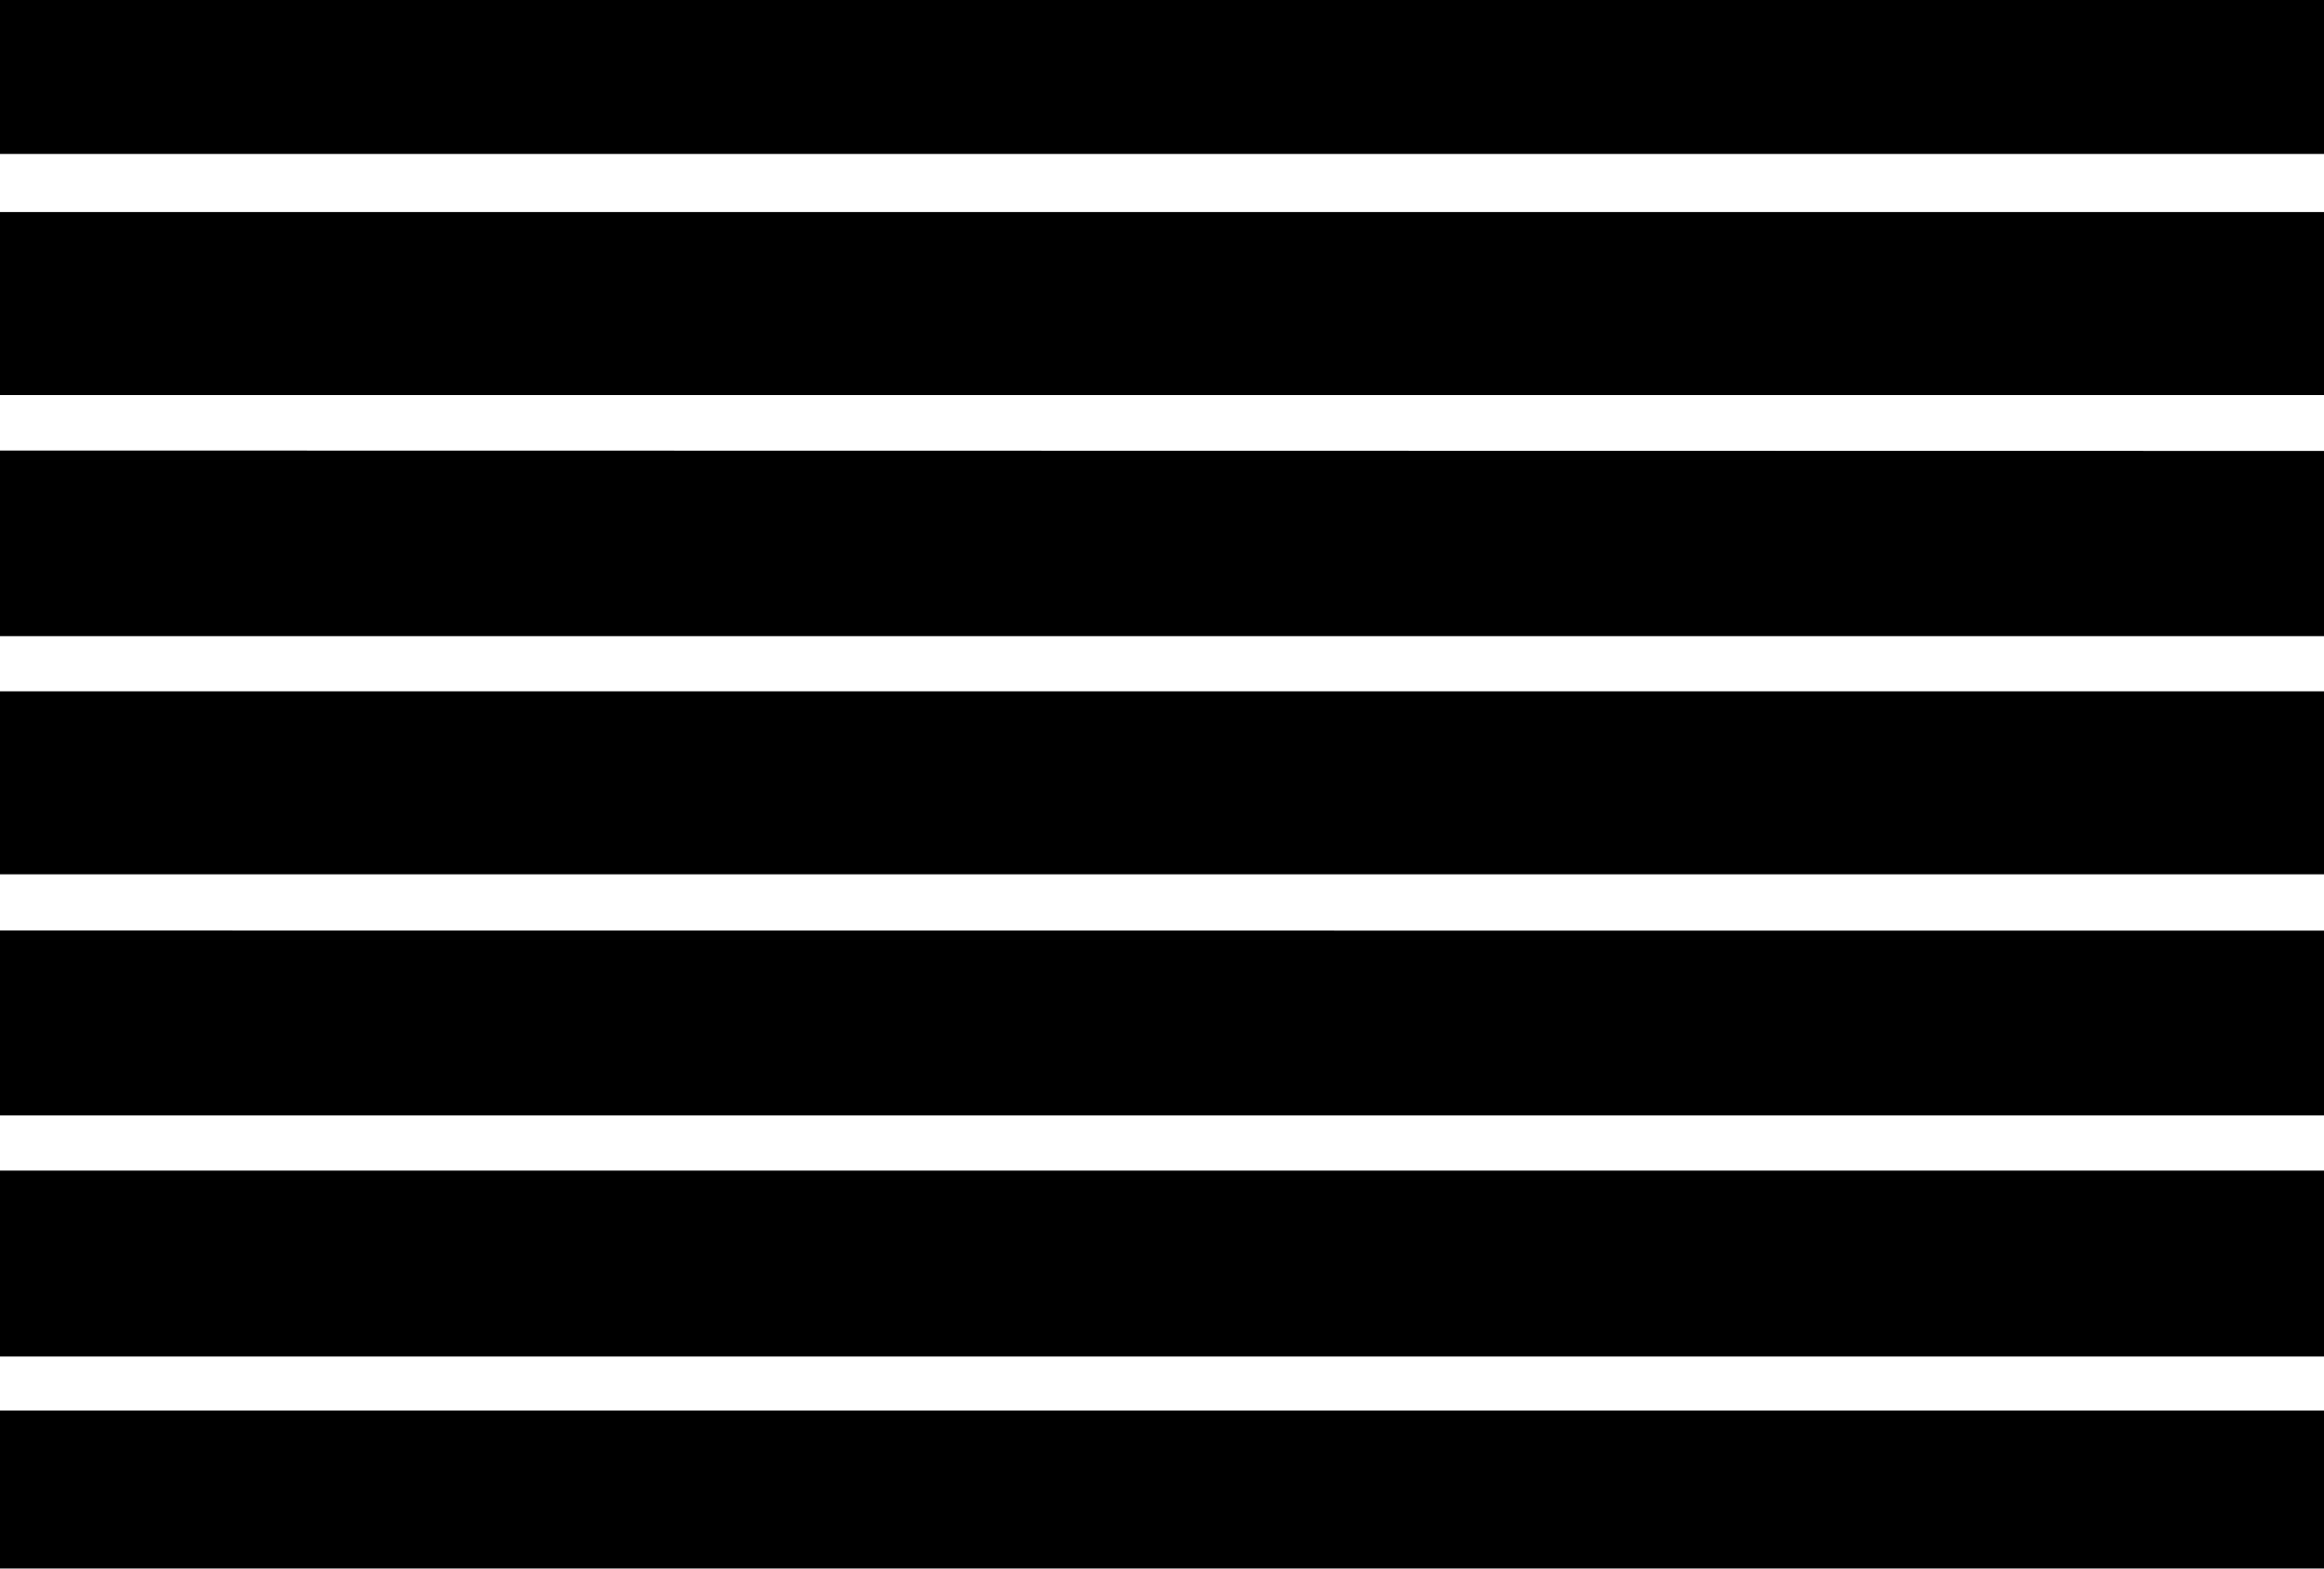 <?xml version="1.0" encoding="utf-8"?>
<!-- Generator: Adobe Illustrator 16.0.0, SVG Export Plug-In . SVG Version: 6.00 Build 0)  -->
<svg version="1.2" baseProfile="tiny" id="Ebene_1" xmlns="http://www.w3.org/2000/svg" xmlns:xlink="http://www.w3.org/1999/xlink"
	 x="0px" y="0px" width="800px" height="540px" viewBox="0 0 800 540" xml:space="preserve">
<g>
	<rect y="485.613" width="800" height="54.386"/>
	<rect y="403" width="800" height="64"/>
	<polygon points="800,320.393 0,320.348 0,384 800,384 	"/>
	<rect y="238" width="800" height="63"/>
	<polygon points="800,155.243 0,155.108 0,219 800,219 	"/>
	<rect y="73" width="800" height="63"/>
	<rect width="800" height="53"/>
</g>
</svg>
